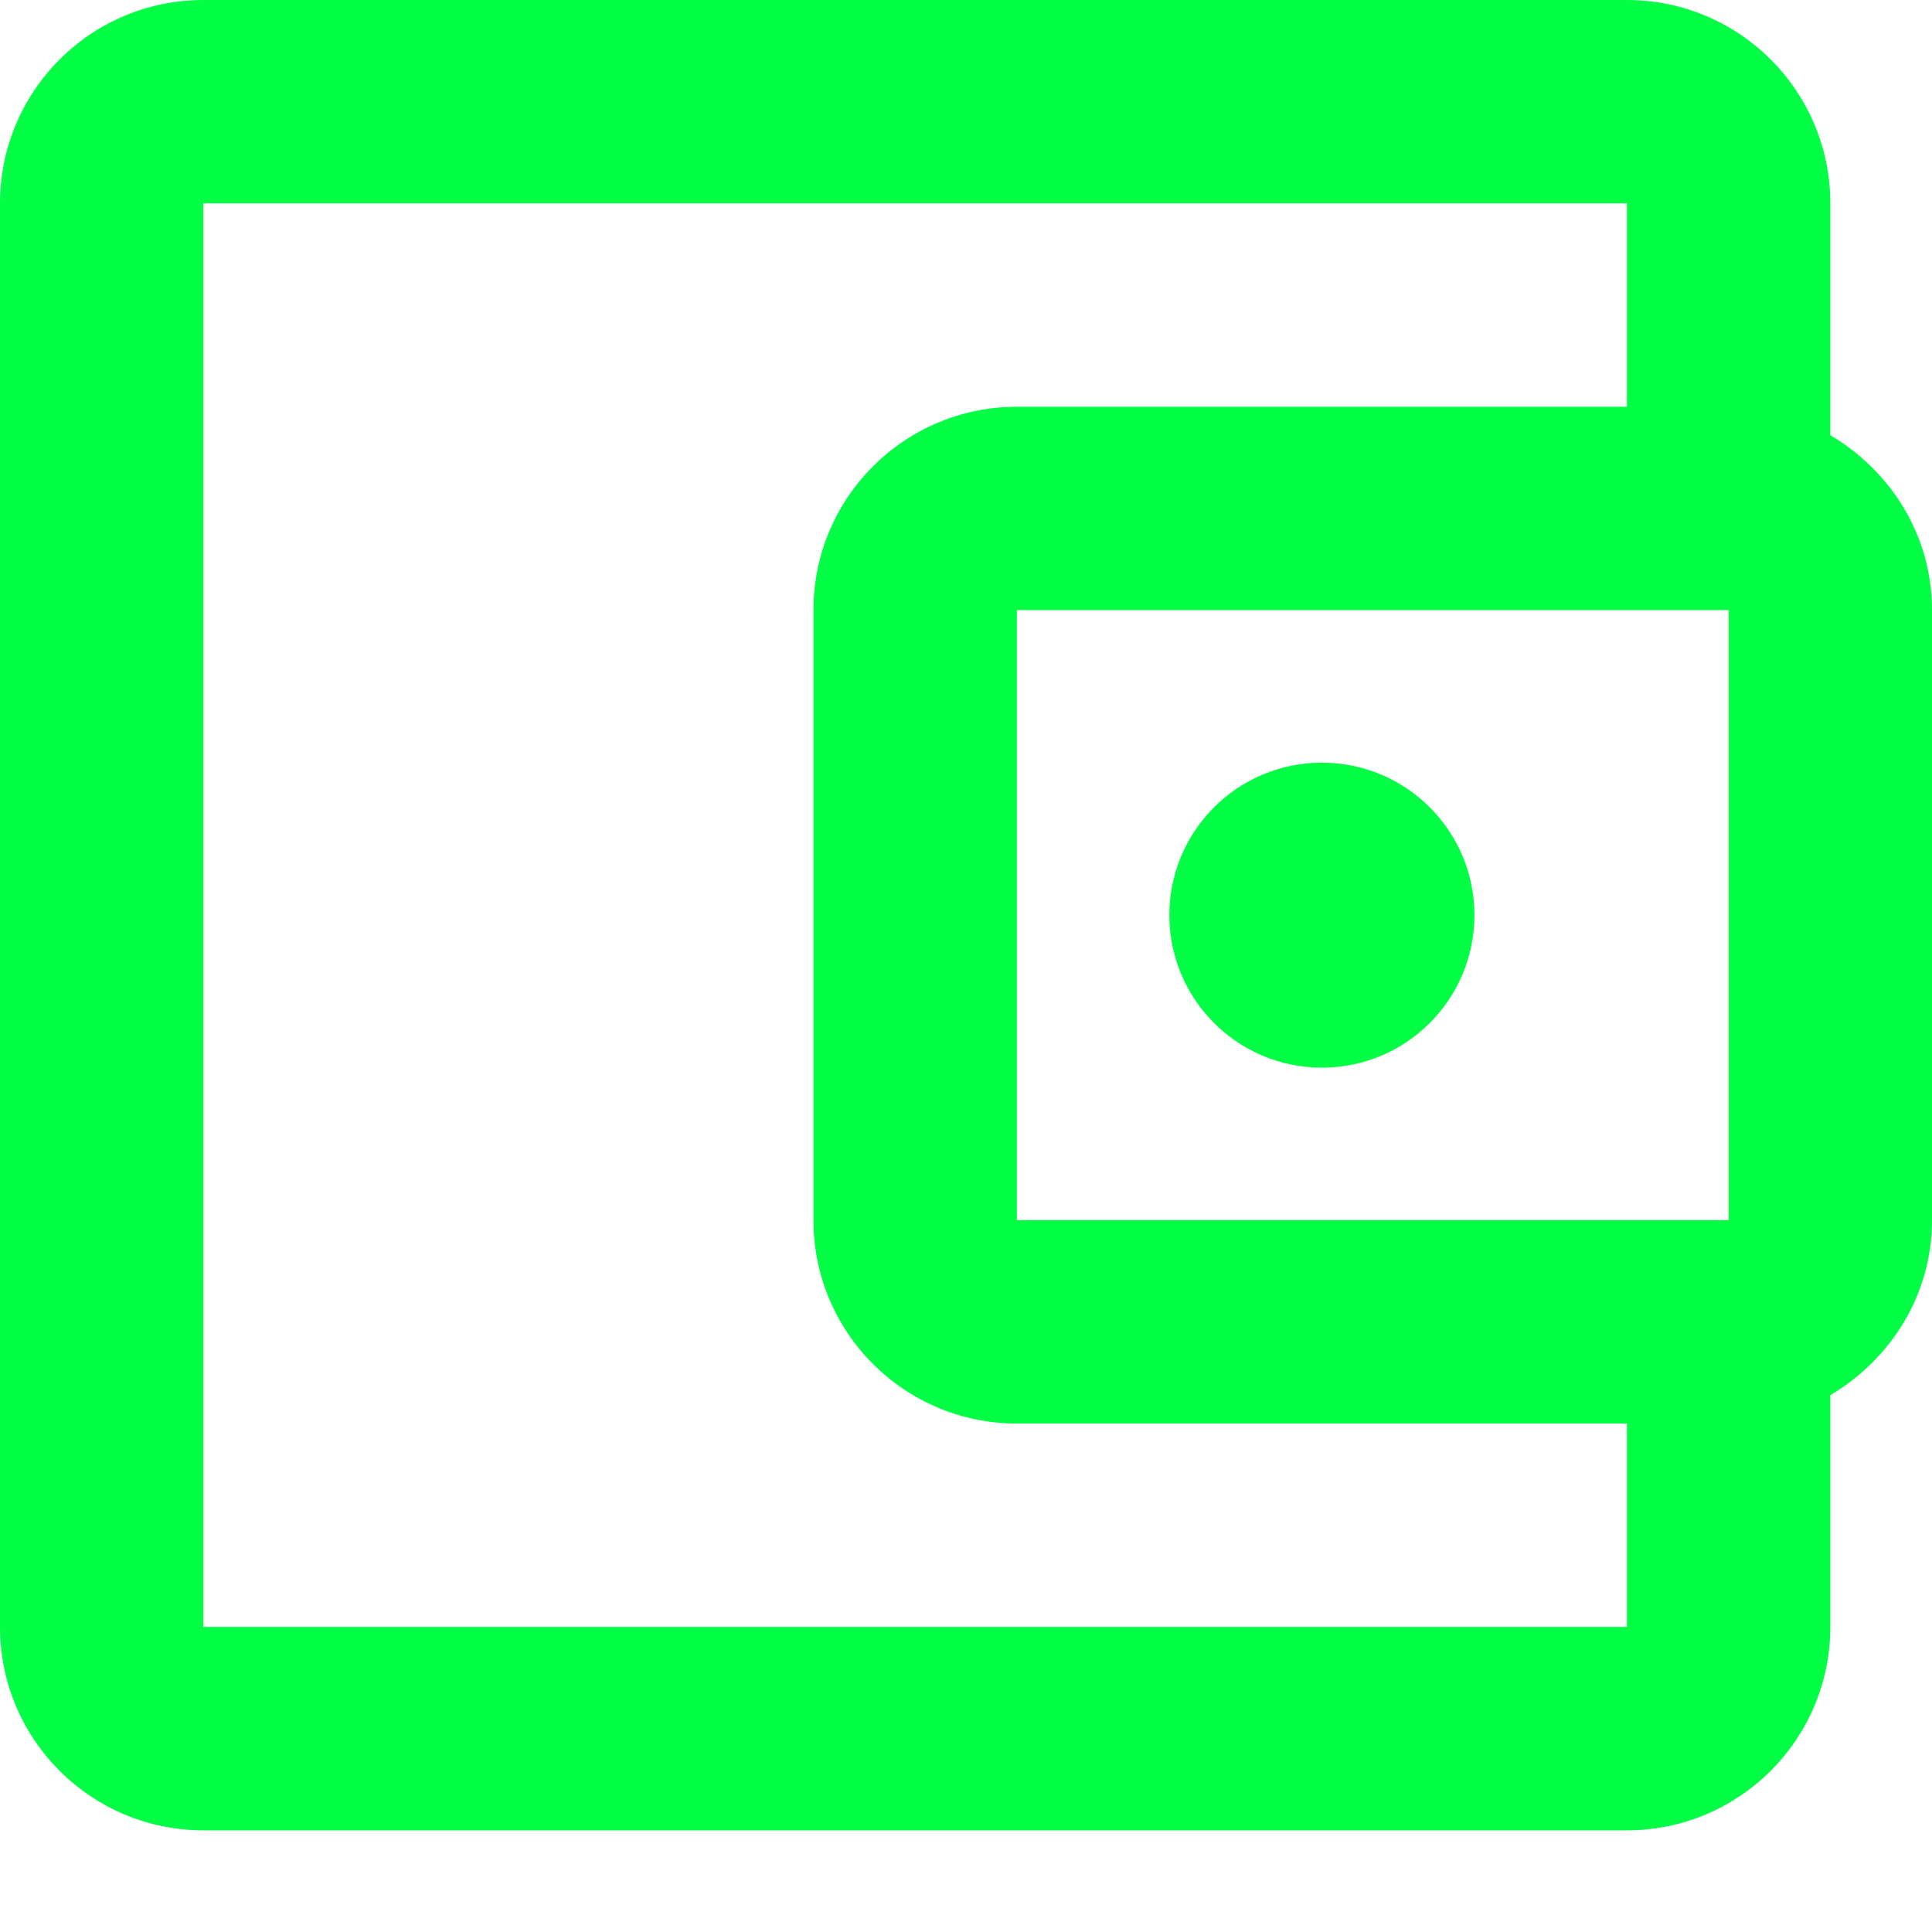 <?xml version="1.0" encoding="UTF-8" standalone="no"?>
<svg
   xmlns:dc="http://purl.org/dc/elements/1.1/"
   xmlns:cc="http://creativecommons.org/ns#"
   xmlns:rdf="http://www.w3.org/1999/02/22-rdf-syntax-ns#"
   xmlns:svg="http://www.w3.org/2000/svg"
   xmlns="http://www.w3.org/2000/svg"
   xmlns:sodipodi="http://sodipodi.sourceforge.net/DTD/sodipodi-0.dtd"
   xmlns:inkscape="http://www.inkscape.org/namespaces/inkscape"
   width="24"
   height="24"
   viewBox="0 0 24 24"
   fill="none"
   version="1.1"
   id="svg11"
   sodipodi:docname="tab-wallets-active.svg"
   inkscape:version="1.0.2 (e86c870879, 2021-01-15, custom)">
  <defs
     id="defs15" />
  <sodipodi:namedview
     pagecolor="#ff00ff"
     bordercolor="#666666"
     borderopacity="1"
     objecttolerance="10"
     gridtolerance="10"
     guidetolerance="10"
     inkscape:pageopacity="0"
     inkscape:pageshadow="2"
     inkscape:window-width="1920"
     inkscape:window-height="1017"
     id="namedview13"
     showgrid="false"
     inkscape:zoom="35.416667"
     inkscape:cx="12"
     inkscape:cy="12"
     inkscape:window-x="1912"
     inkscape:window-y="-8"
     inkscape:window-maximized="1"
     inkscape:current-layer="svg11" />
  <path
     fill-rule="evenodd"
     clip-rule="evenodd"
     d="M0 2.526C0 1.137 1.124 0 2.526 0H20.21C21.606 0 22.737 1.131 22.737 2.526V5.406C23.482 5.848 24 6.644 24 7.579V15.158C24 16.093 23.482 16.888 22.737 17.331V20.21C22.737 21.606 21.606 22.737 20.21 22.737H2.526C1.131 22.737 0 21.606 0 20.21V2.526ZM20.21 2.526H2.526V20.21H20.21V17.684H12.632C11.236 17.684 10.105 16.553 10.105 15.158V7.579C10.105 6.184 11.236 5.053 12.632 5.053H20.21V2.526ZM12.632 7.579H21.474V15.158H12.632V7.579ZM14.526 11.368C14.526 10.322 15.375 9.474 16.421 9.474C17.468 9.474 18.316 10.322 18.316 11.368C18.316 12.415 17.468 13.263 16.421 13.263C15.375 13.263 14.526 12.415 14.526 11.368Z"
     fill="#02fe45"
     id="path2" />
</svg>
